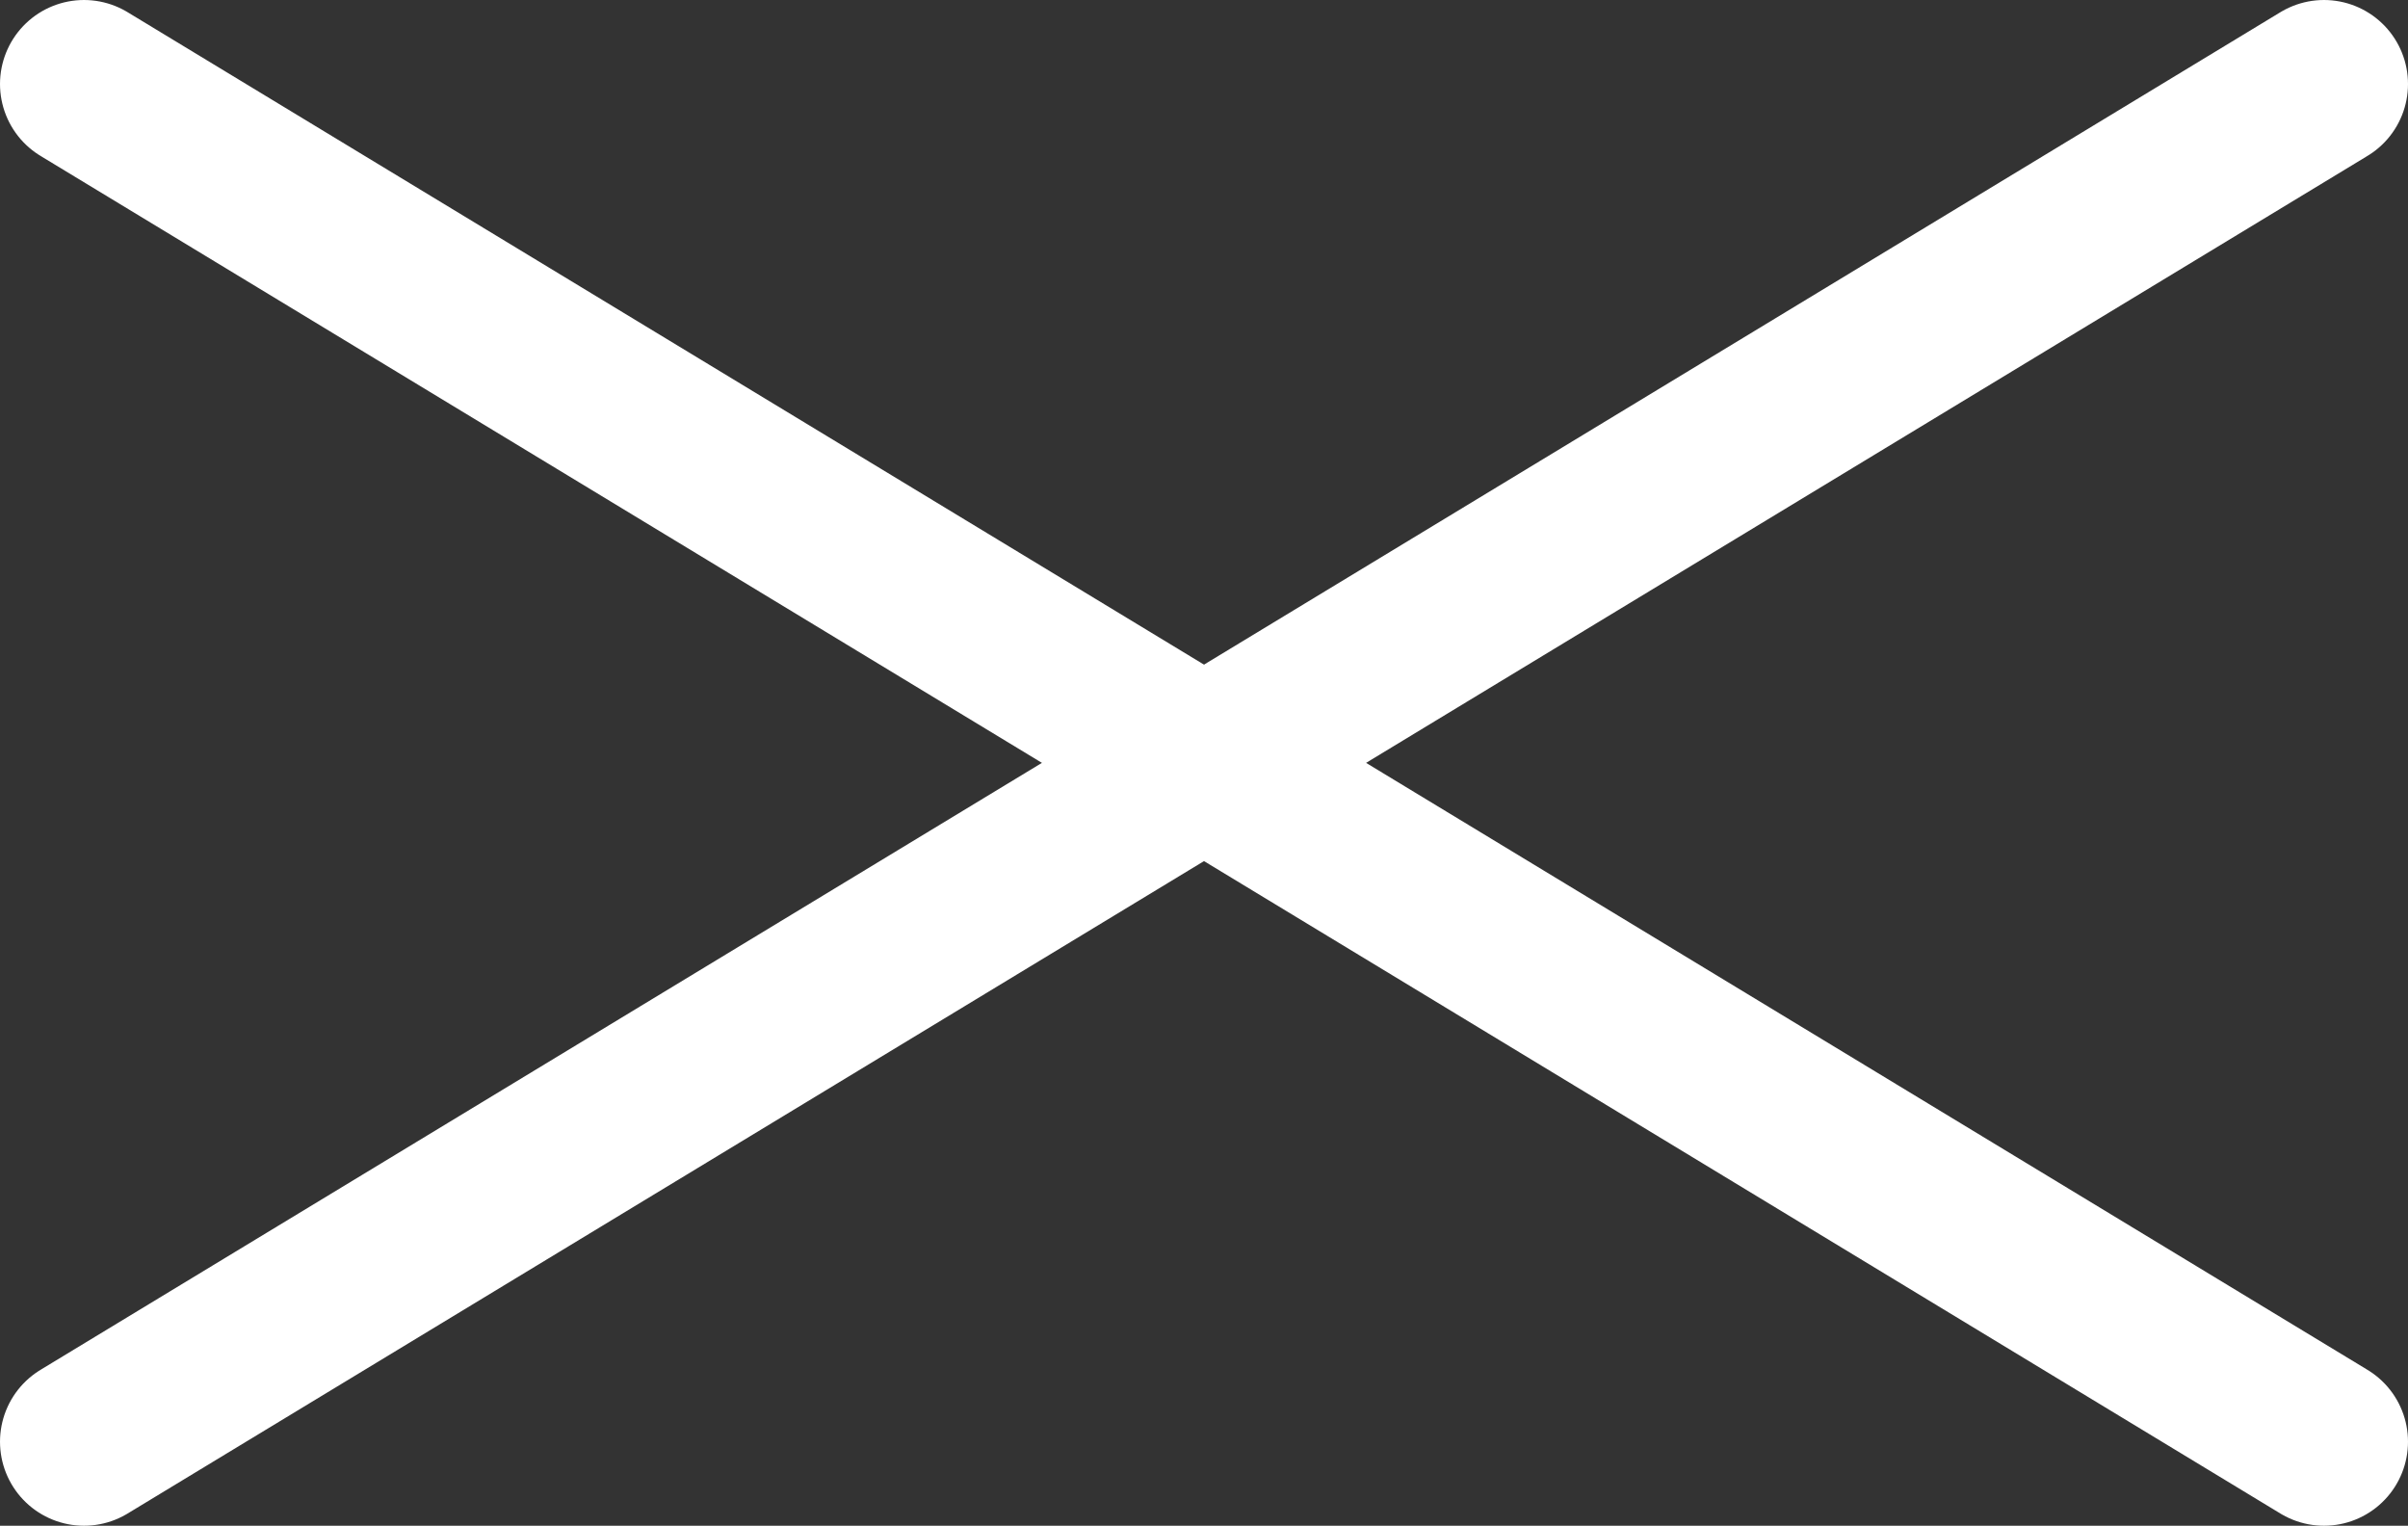 <svg id="Layer_1" data-name="Layer 1" xmlns="http://www.w3.org/2000/svg" viewBox="0 0 43 27.24"><rect x="0" y="0" width="43" height="27.24" fill="#333333" stroke="none"/><defs><style>.cls-1{fill:none;stroke:#fff;stroke-linecap:round;stroke-miterlimit:10;stroke-width:3px;}</style></defs><line class="cls-1" x1="1.5" y1="25.74" x2="41.5" y2="1.5"/><line class="cls-1" x1="1.5" y1="1.5" x2="41.5" y2="25.74"/></svg>